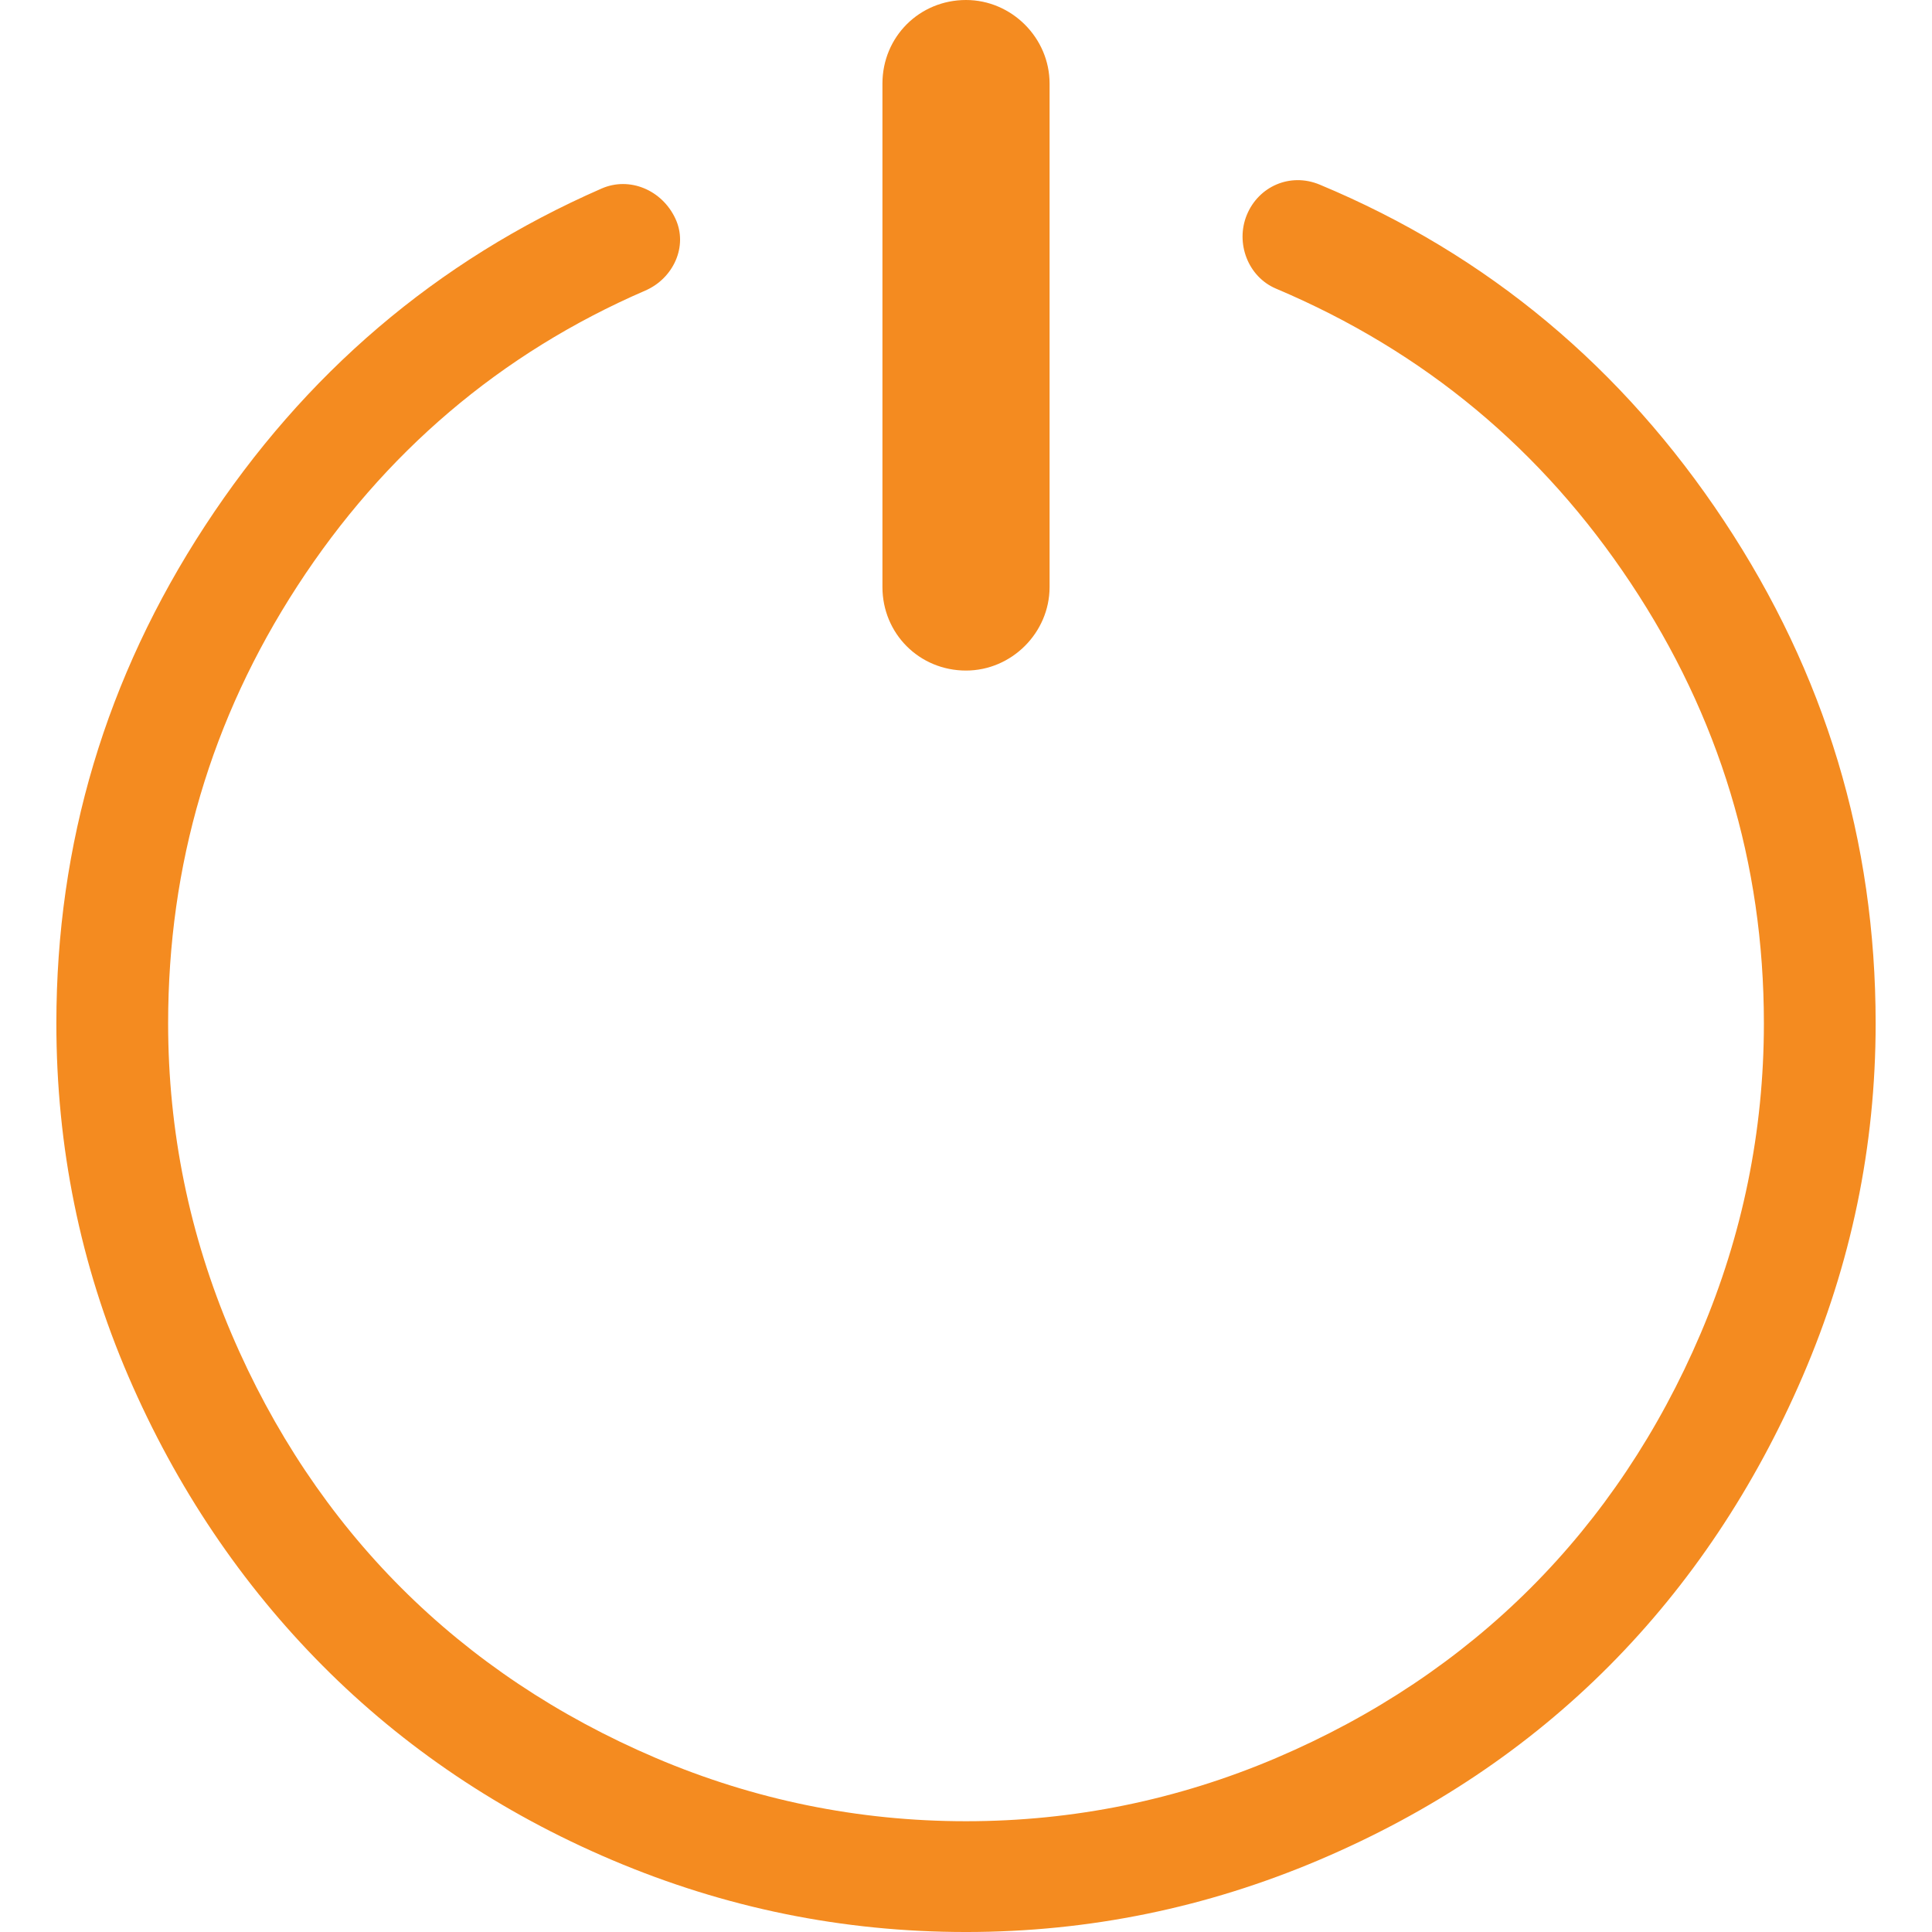 <?xml version="1.0" encoding="iso-8859-1"?>
<!-- Generator: Adobe Illustrator 16.0.0, SVG Export Plug-In . SVG Version: 6.00 Build 0)  -->
<!DOCTYPE svg PUBLIC "-//W3C//DTD SVG 1.1//EN" "http://www.w3.org/Graphics/SVG/1.1/DTD/svg11.dtd">
<svg xmlns="http://www.w3.org/2000/svg" xmlns:xlink="http://www.w3.org/1999/xlink" version="1.1" id="Capa_1" x="0px" y="0px" width="512px" height="512px" viewBox="0 0 649.92 649.92" style="enable-background:new 0 0 649.92 649.92;" xml:space="preserve">
<g>
	<g>
		<path d="M324.964,225.574c15.364,0,28.113-12.749,28.113-28.114V28.114C353.077,12.749,340.328,0,324.964,0    c-15.693,0-28.114,12.421-28.114,28.114V197.46C296.85,213.153,309.271,225.574,324.964,225.574z" fill="#f48b20 "/>
		<path d="M579.963,175.233c-34-51.332-79.334-89.51-136.002-113.119c-10.029-4.178-20.595,0.656-24.515,10.134    c-3.927,9.485,0.355,20.854,9.806,24.85c50.049,21.174,89.573,54.268,119.326,99.058c29.753,44.783,44.79,94.155,44.79,148.095    c0,36.288-7.198,71.266-21.252,104.289c-14.061,33.017-33.345,61.787-57.211,85.653s-52.636,43.15-85.653,57.211    c-33.023,14.054-68.001,21.251-104.288,21.251c-36.289,0-71.272-7.197-104.289-21.251c-33.017-14.061-61.787-33.345-85.653-57.211    c-23.866-23.867-43.158-52.637-57.211-85.653c-14.06-33.023-21.251-68.001-21.251-104.289c0-53.292,14.381-102.329,43.479-147.118    c29.098-44.79,68.266-78.281,117.038-99.386c9.416-4.073,14.465-14.89,10.134-24.187c-4.505-9.681-15.441-14.249-24.843-10.134    C146.704,87.759,102.325,125.868,68.98,176.865S18.96,283.769,18.96,344.251c0,41.52,8.035,81.134,24.194,118.67    c16.208,37.655,38.332,70.205,65.385,97.427c27.214,27.381,59.799,49.421,97.426,65.385    c37.892,16.076,77.479,24.188,118.998,24.188c41.519,0,81.05-8.229,118.67-24.188c37.898-16.083,70.532-38.004,97.754-65.385    c27.054-27.222,48.897-59.89,65.057-97.427c16.209-37.654,24.516-77.15,24.516-118.67    C630.96,282.786,613.963,226.558,579.963,175.233z" fill="#f48b20 "/>
	</g>
</g>

</svg>

